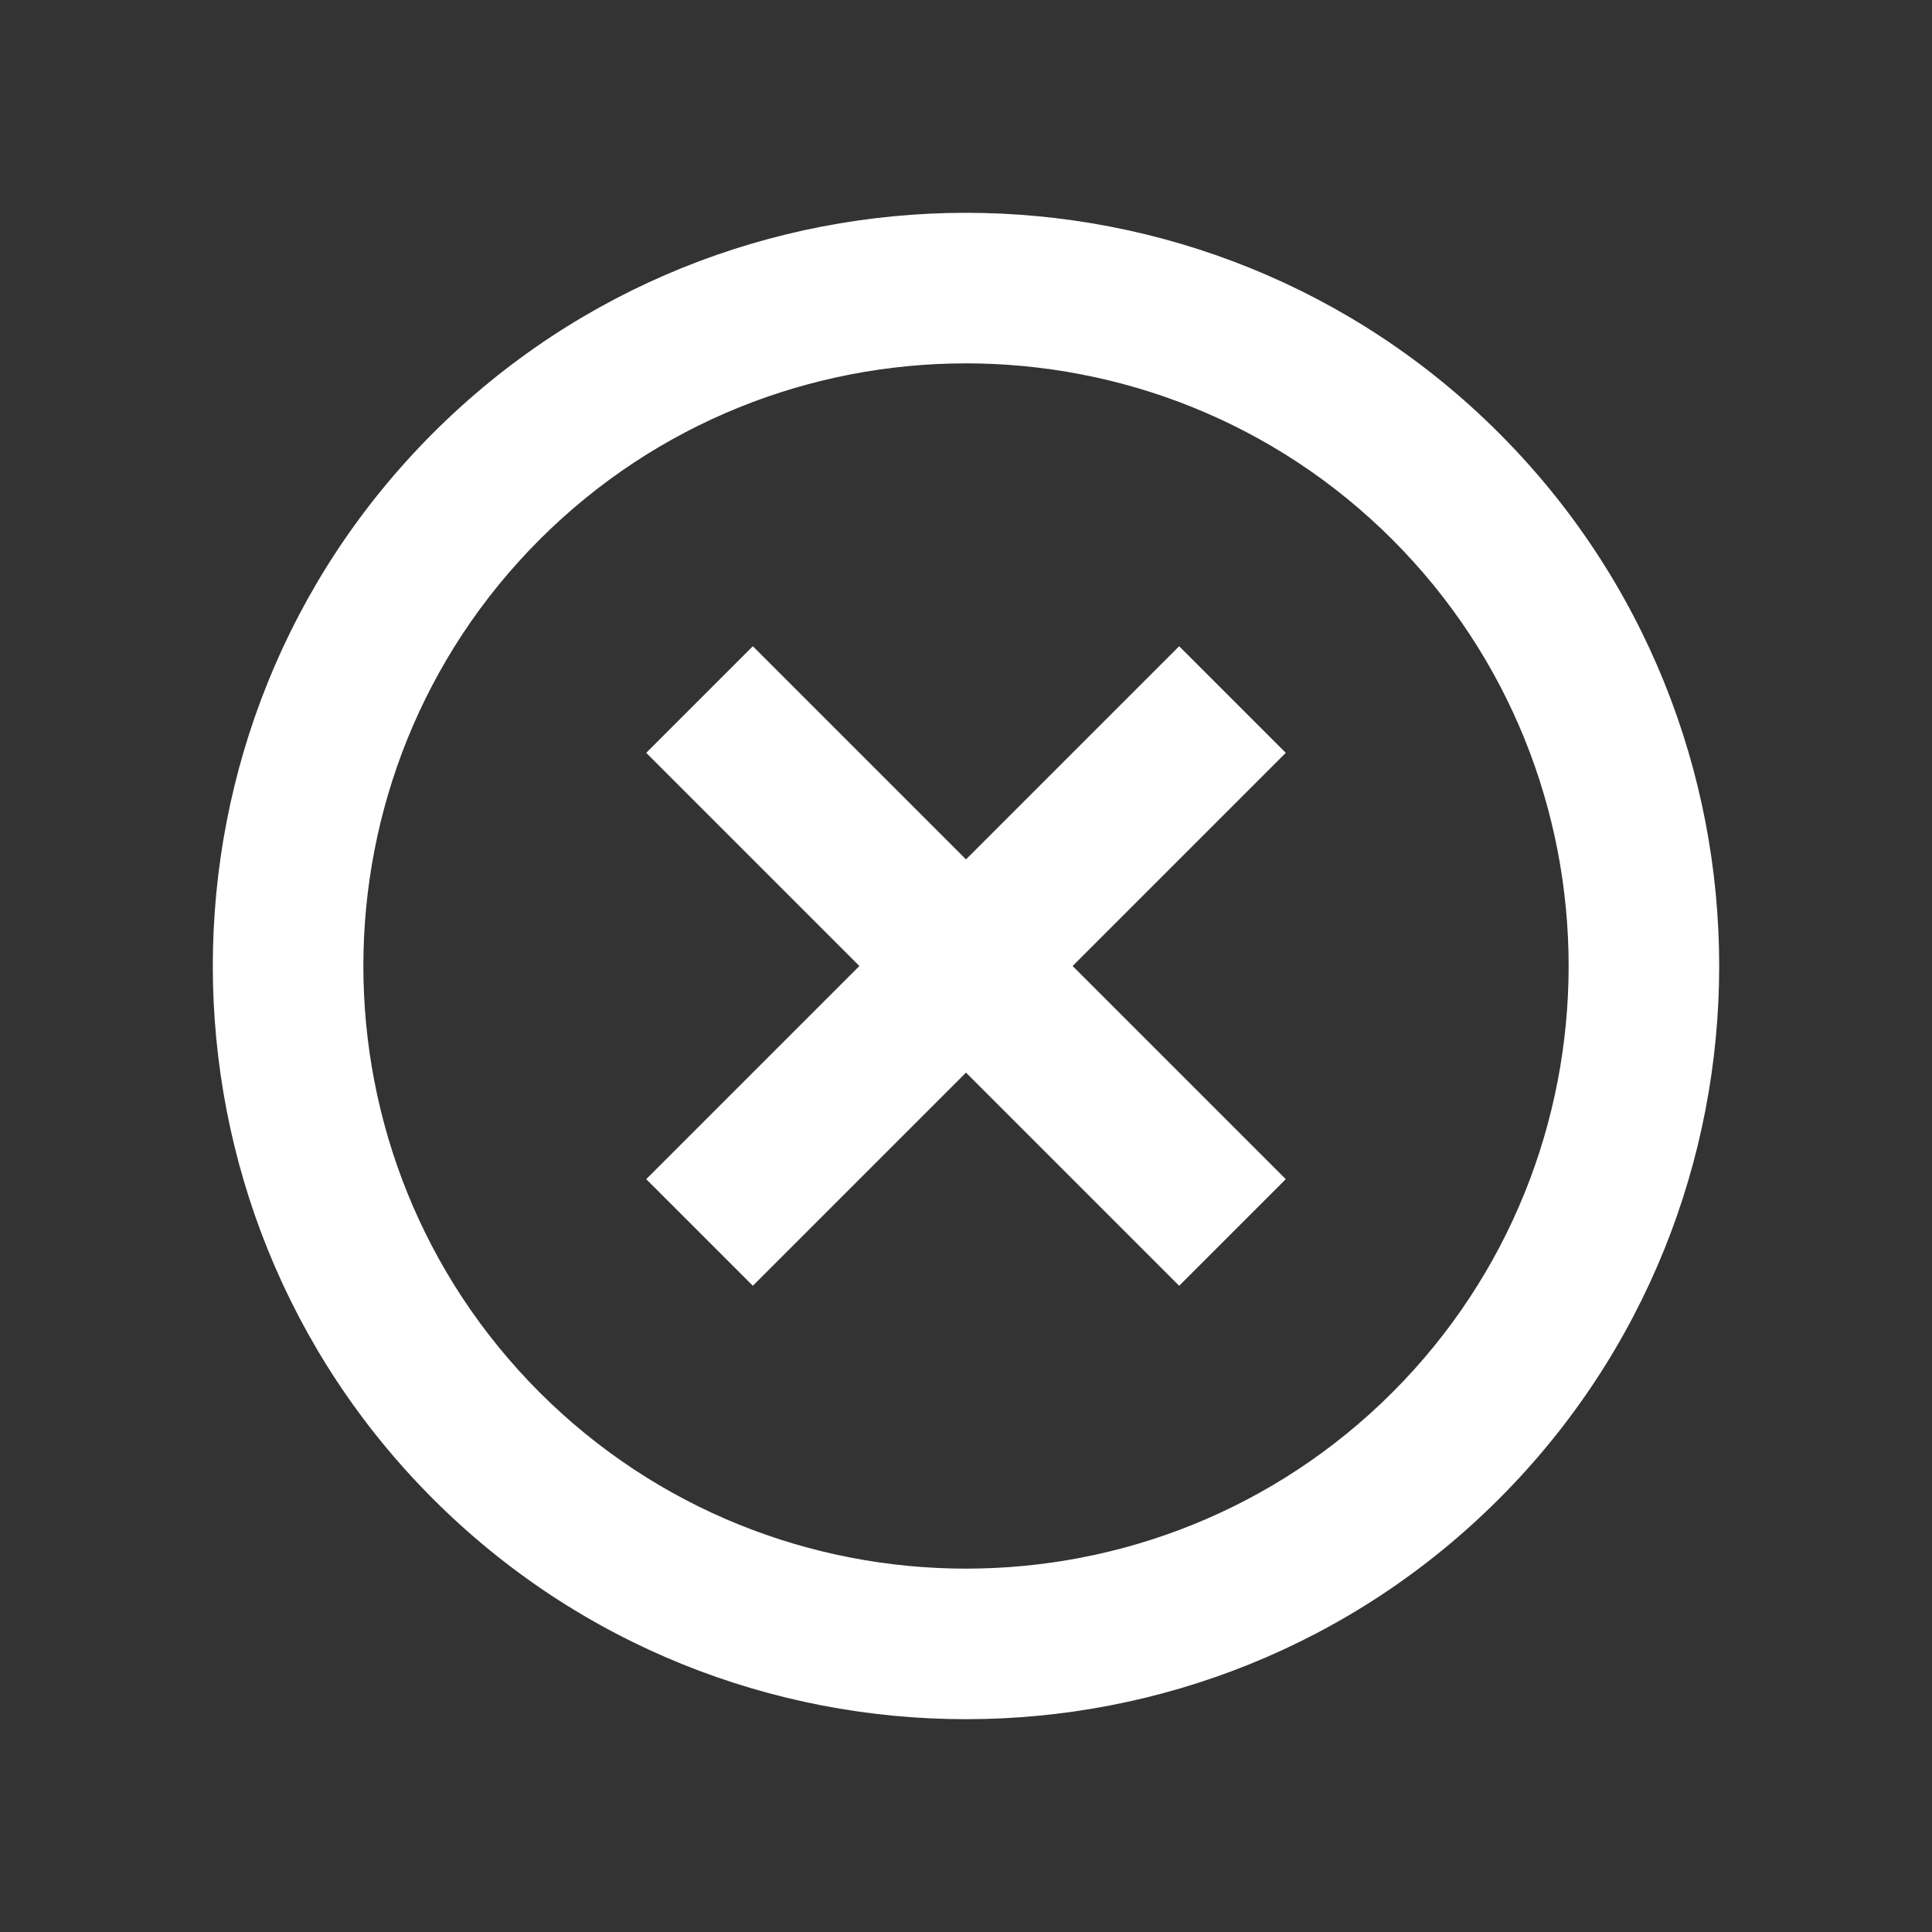 <svg width="27" height="27" viewBox="0 0 27 27" fill="none" xmlns="http://www.w3.org/2000/svg">
    <rect x="0" y="0" width="27" height="27" fill="#333333" stroke="none"/>
    <g clip-path="url(#clip0_614_2587)">
        <path
            d="M17.969 10.521L16.479 9.031L13.5 12.01L10.521 9.031L9.031 10.521L12.01 13.5L9.031 16.479L10.521 17.969L13.5 14.99L16.479 17.969L17.969 16.479L14.99 13.5L17.969 10.521ZM20.948 6.052C16.844 1.948 10.156 1.948 6.052 6.052C1.948 10.156 1.948 16.844 6.052 20.948C10.156 25.052 16.844 25.052 20.948 20.948C25.052 16.844 25.052 10.156 20.948 6.052ZM7.541 19.459C4.257 16.174 4.257 10.826 7.541 7.541C10.826 4.257 16.174 4.257 19.459 7.541C22.743 10.826 22.743 16.174 19.459 19.459C16.174 22.743 10.826 22.743 7.541 19.459Z"
            fill="white" />
    </g>
    <defs>
        <clipPath id="clip0_614_2587">
            <rect width="25.28" height="25.28" fill="white" transform="translate(0.86 0.86)" />
        </clipPath>
    </defs>
</svg>
    